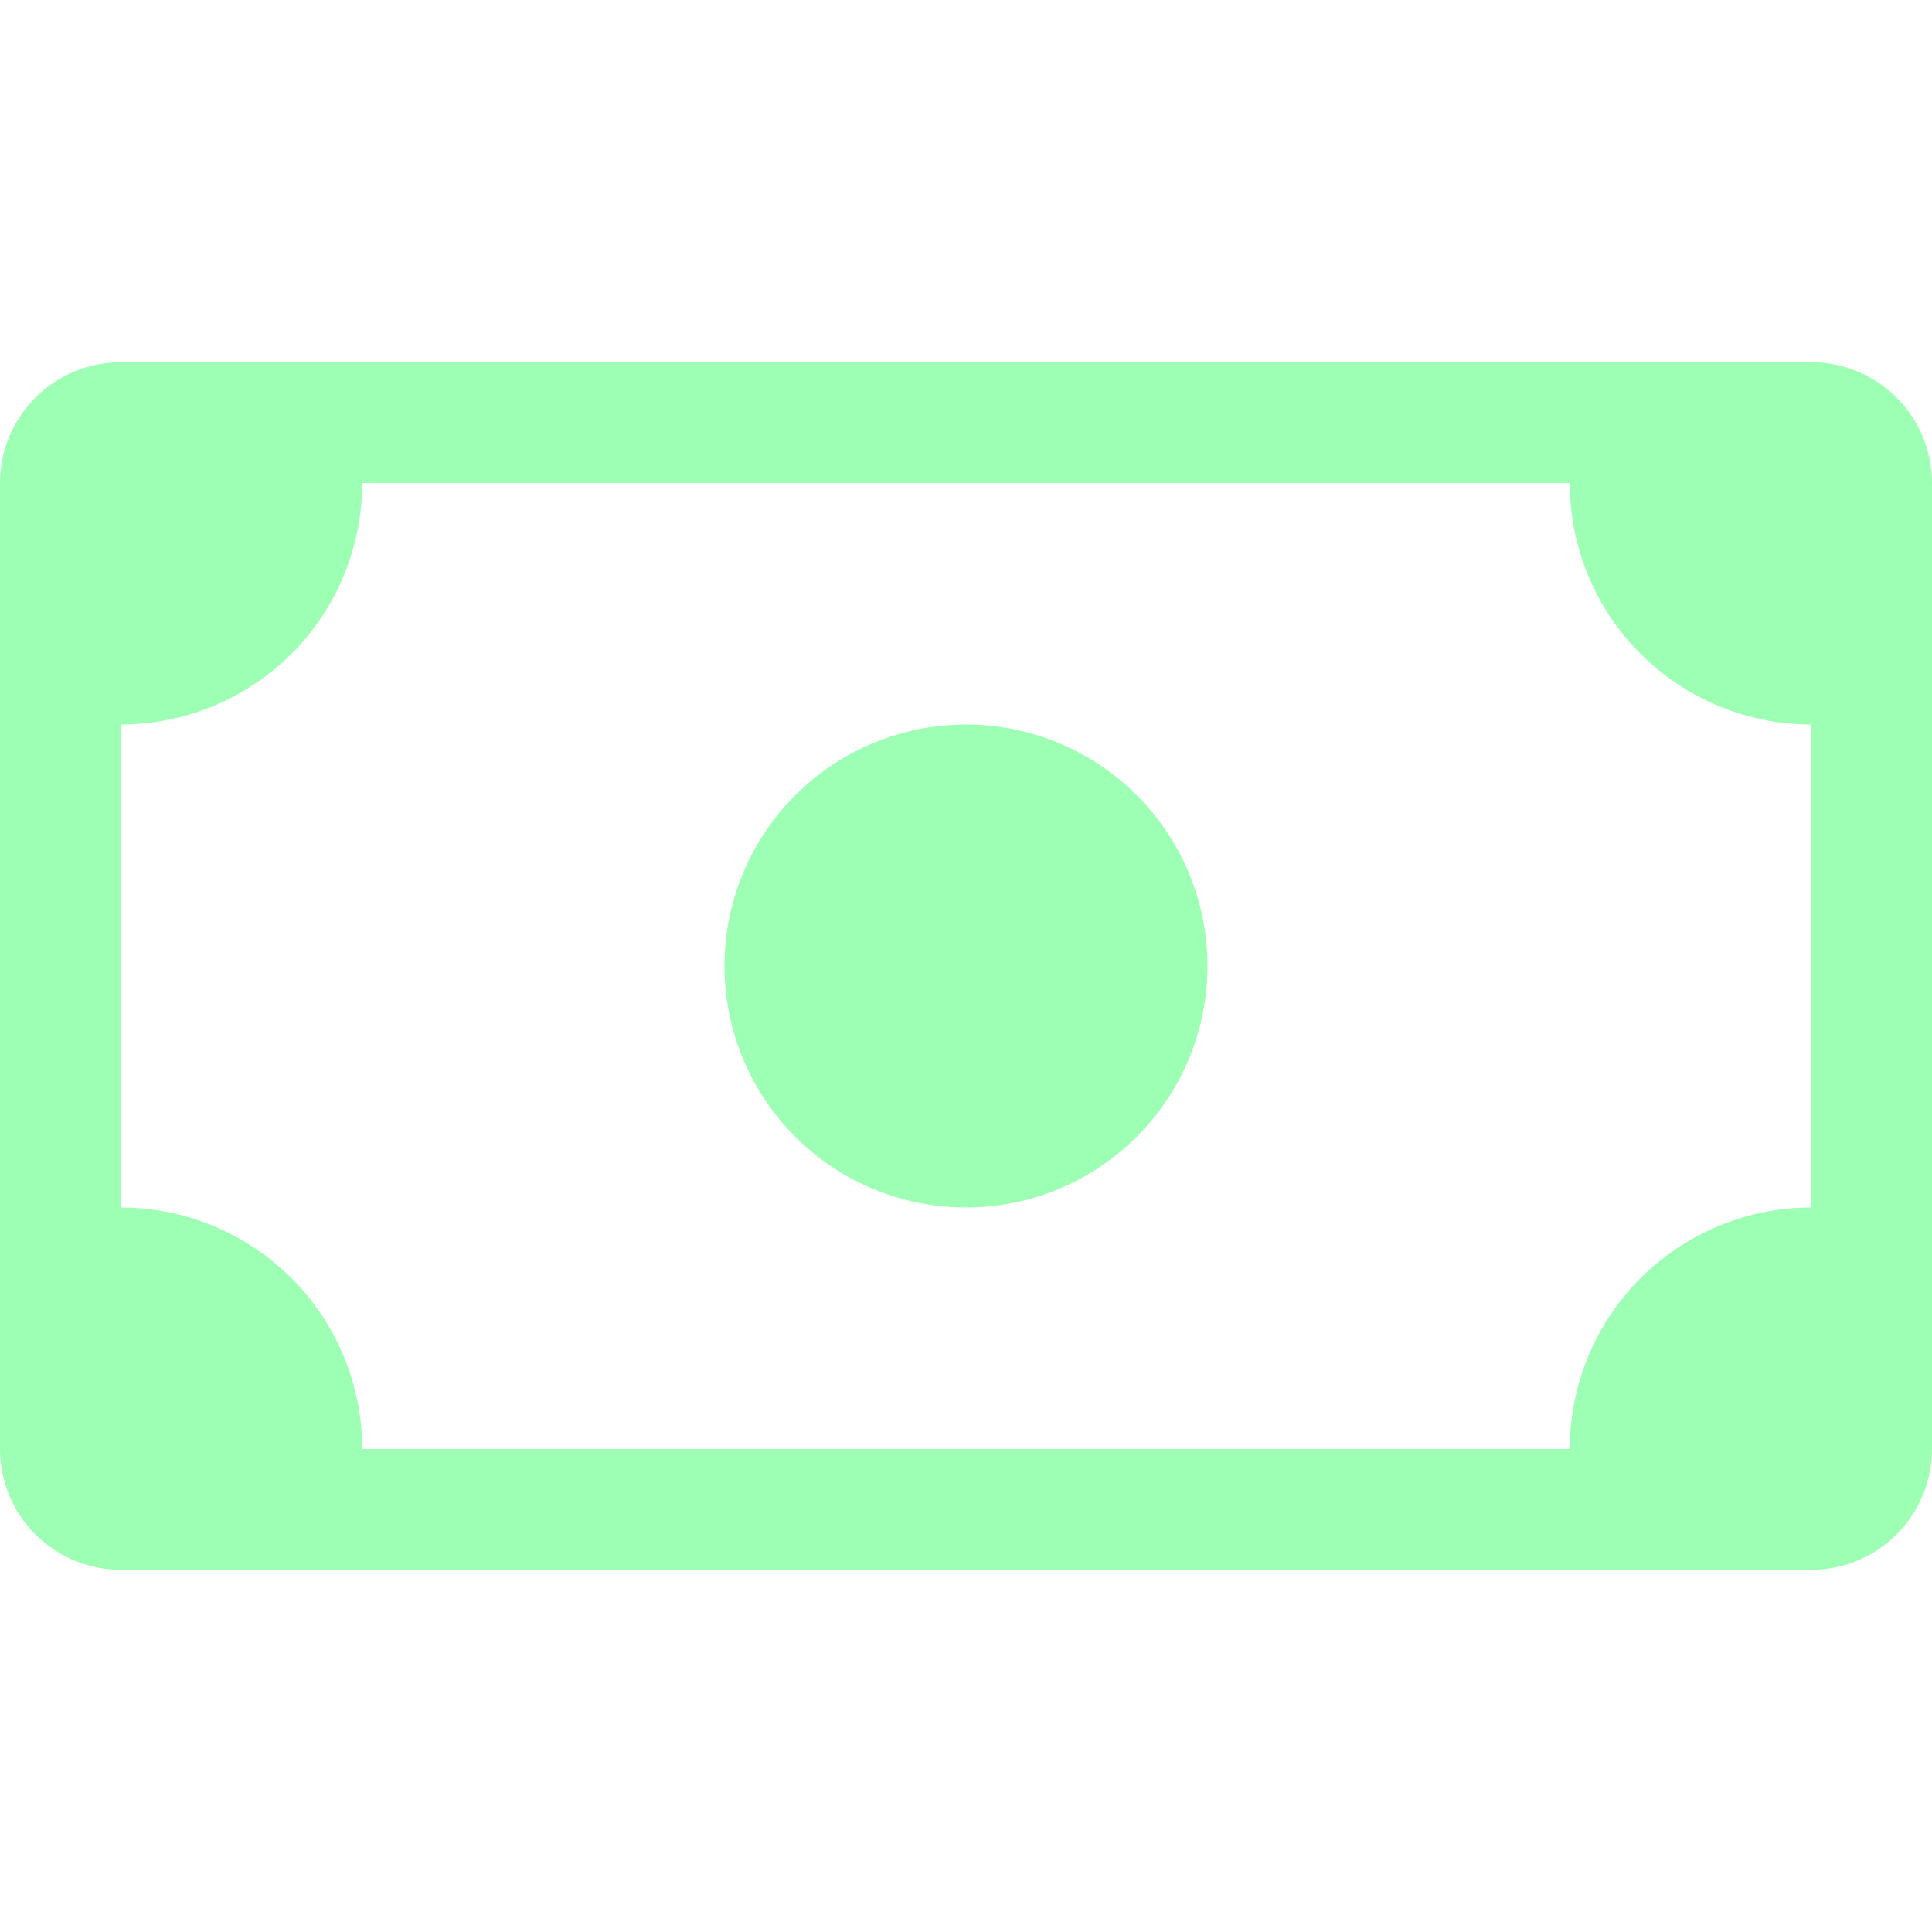 <svg width="27" height="27" viewBox="0 0 27 27" fill="none" xmlns="http://www.w3.org/2000/svg">
<g id="cash">
<path id="Vector" d="M13.5 16.875C14.395 16.875 15.254 16.519 15.886 15.886C16.519 15.254 16.875 14.395 16.875 13.5C16.875 12.605 16.519 11.746 15.886 11.114C15.254 10.481 14.395 10.125 13.5 10.125C12.605 10.125 11.746 10.481 11.114 11.114C10.481 11.746 10.125 12.605 10.125 13.5C10.125 14.395 10.481 15.254 11.114 15.886C11.746 16.519 12.605 16.875 13.5 16.875Z" fill="#9DFFB3"/>
<path id="Vector_2" d="M0 6.75C0 6.302 0.178 5.873 0.494 5.557C0.811 5.24 1.24 5.062 1.688 5.062H25.312C25.76 5.062 26.189 5.24 26.506 5.557C26.822 5.873 27 6.302 27 6.75V20.25C27 20.698 26.822 21.127 26.506 21.443C26.189 21.76 25.76 21.938 25.312 21.938H1.688C1.24 21.938 0.811 21.76 0.494 21.443C0.178 21.127 0 20.698 0 20.25V6.75ZM5.062 6.75C5.062 7.645 4.707 8.504 4.074 9.136C3.441 9.769 2.583 10.125 1.688 10.125V16.875C2.583 16.875 3.441 17.231 4.074 17.863C4.707 18.497 5.062 19.355 5.062 20.25H21.938C21.938 19.355 22.293 18.497 22.926 17.863C23.559 17.231 24.417 16.875 25.312 16.875V10.125C24.417 10.125 23.559 9.769 22.926 9.136C22.293 8.504 21.938 7.645 21.938 6.75H5.062Z" fill="#9DFFB3"/>
</g>
</svg>
